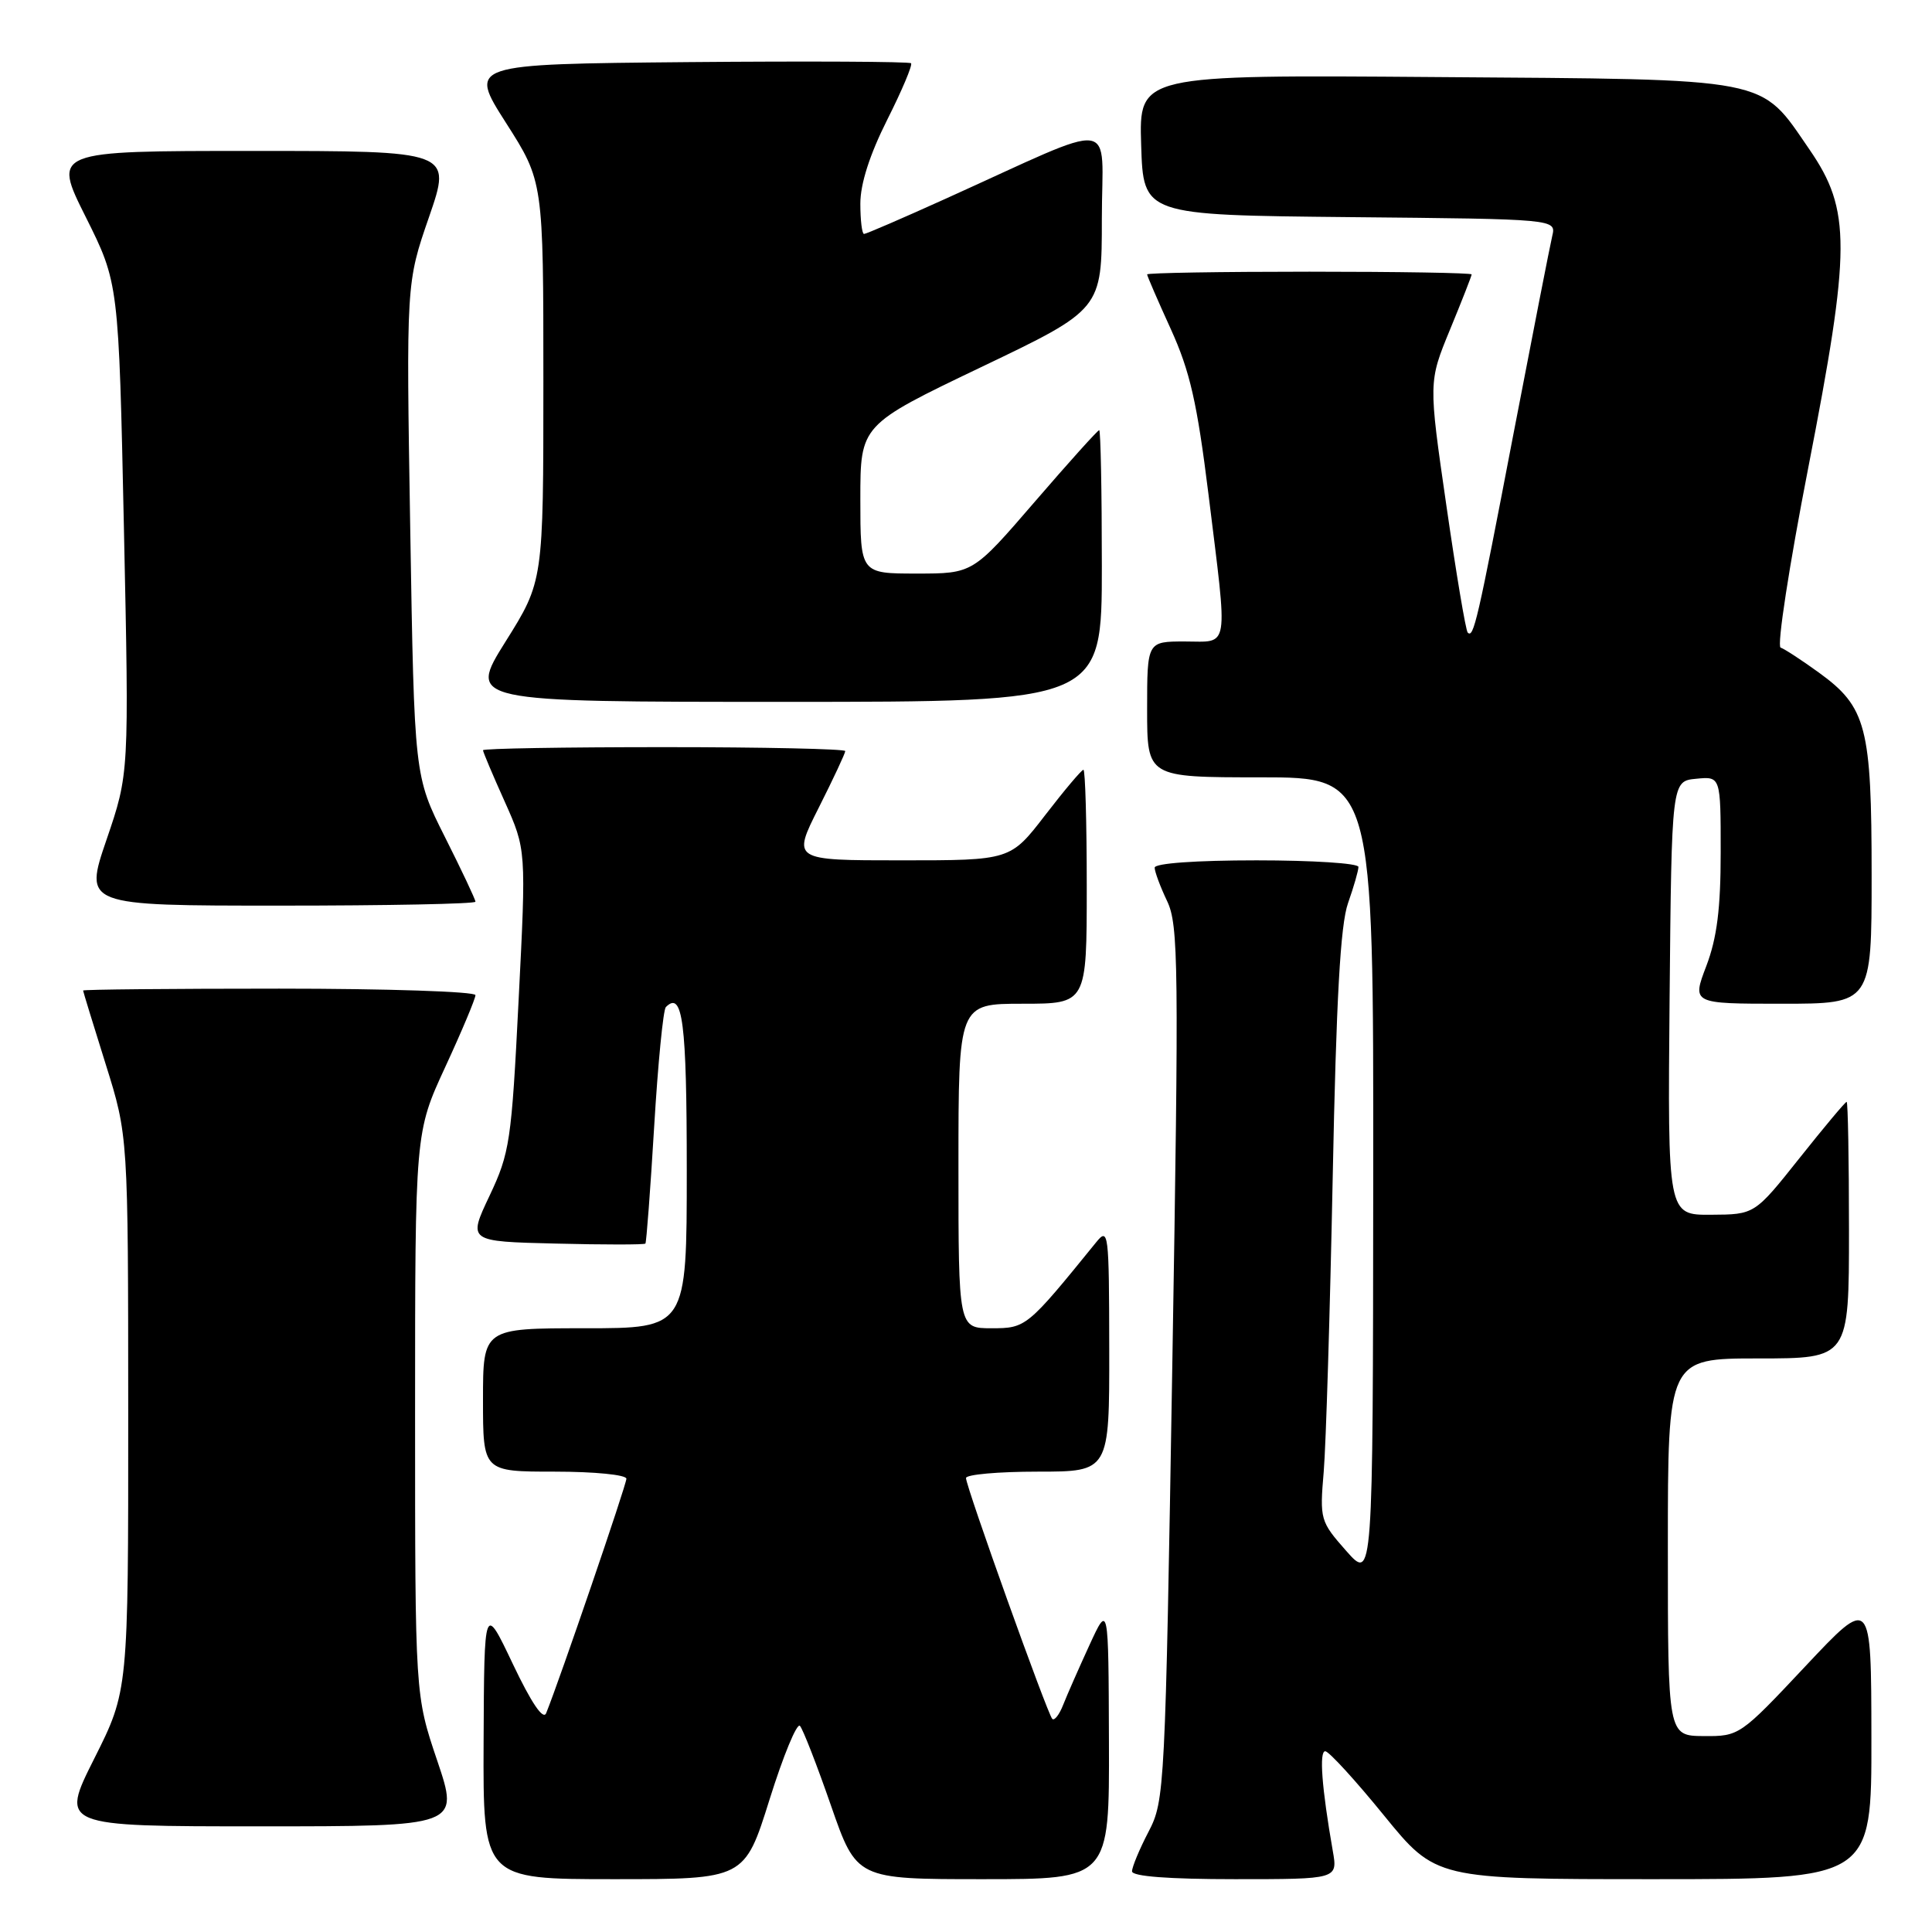 <?xml version="1.0" encoding="UTF-8" standalone="no"?>
<!DOCTYPE svg PUBLIC "-//W3C//DTD SVG 1.1//EN" "http://www.w3.org/Graphics/SVG/1.1/DTD/svg11.dtd" >
<svg xmlns="http://www.w3.org/2000/svg" xmlns:xlink="http://www.w3.org/1999/xlink" version="1.1" viewBox="0 0 256 256">
 <g >
 <path fill="currentColor"
d=" M 101.97 238.44 C 103.79 232.63 105.60 228.24 106.00 228.69 C 106.40 229.14 108.25 233.89 110.11 239.25 C 113.50 249.00 113.50 249.00 130.25 249.00 C 147.00 249.00 147.00 249.00 146.94 230.75 C 146.88 212.50 146.88 212.50 144.35 218.00 C 142.96 221.03 141.40 224.57 140.88 225.89 C 140.37 227.20 139.71 228.05 139.43 227.76 C 138.79 227.12 128.00 197.00 128.00 195.85 C 128.00 195.38 132.28 195.00 137.50 195.00 C 147.00 195.00 147.00 195.00 146.98 178.75 C 146.96 163.20 146.88 162.59 145.23 164.63 C 136.09 175.89 135.96 176.00 131.38 176.00 C 127.00 176.00 127.00 176.00 127.00 154.50 C 127.00 133.00 127.00 133.00 135.50 133.00 C 144.00 133.00 144.00 133.00 144.00 117.50 C 144.00 108.97 143.80 102.00 143.56 102.00 C 143.32 102.00 141.04 104.70 138.50 108.00 C 133.88 114.00 133.88 114.00 119.43 114.00 C 104.97 114.00 104.97 114.00 108.49 107.02 C 110.42 103.19 112.00 99.81 112.00 99.52 C 112.00 99.24 101.20 99.00 88.00 99.00 C 74.80 99.00 64.00 99.18 64.00 99.41 C 64.00 99.63 65.29 102.69 66.87 106.20 C 69.73 112.59 69.73 112.59 68.72 132.50 C 67.78 151.27 67.55 152.77 64.86 158.46 C 62.00 164.50 62.00 164.50 73.63 164.78 C 80.03 164.94 85.38 164.94 85.52 164.78 C 85.65 164.63 86.18 157.65 86.68 149.29 C 87.18 140.92 87.88 133.79 88.23 133.44 C 90.46 131.21 91.00 135.43 91.00 155.06 C 91.00 176.00 91.00 176.00 77.50 176.00 C 64.00 176.00 64.00 176.00 64.00 185.50 C 64.00 195.00 64.00 195.00 73.50 195.00 C 78.78 195.00 83.00 195.42 83.00 195.94 C 83.00 196.74 74.17 222.55 72.37 227.00 C 71.98 227.97 70.41 225.65 67.96 220.50 C 64.16 212.50 64.16 212.50 64.08 230.75 C 64.00 249.00 64.00 249.00 81.33 249.00 C 98.66 249.00 98.66 249.00 101.97 238.44 Z  M 176.60 245.25 C 175.14 236.90 174.77 232.00 175.61 232.05 C 176.10 232.08 179.60 235.90 183.38 240.55 C 190.26 249.00 190.26 249.00 219.13 249.00 C 248.00 249.00 248.00 249.00 247.97 230.25 C 247.95 211.50 247.95 211.50 239.22 220.79 C 230.57 230.00 230.46 230.07 225.75 230.04 C 221.00 230.00 221.00 230.00 221.00 205.00 C 221.00 180.00 221.00 180.00 233.00 180.00 C 245.00 180.00 245.00 180.00 245.00 163.00 C 245.00 153.65 244.86 146.00 244.69 146.00 C 244.51 146.00 241.70 149.36 238.44 153.46 C 232.50 160.93 232.50 160.93 226.73 160.96 C 220.97 161.00 220.97 161.00 221.23 132.25 C 221.50 103.50 221.50 103.50 224.75 103.19 C 228.00 102.87 228.00 102.87 228.00 112.93 C 228.00 120.39 227.51 124.27 226.10 127.99 C 224.19 133.00 224.19 133.00 236.10 133.00 C 248.00 133.00 248.00 133.00 248.00 115.97 C 248.00 96.32 247.32 93.69 241.01 89.12 C 238.73 87.47 236.45 85.98 235.94 85.81 C 235.43 85.64 237.08 74.93 239.60 62.00 C 245.27 32.87 245.29 27.85 239.77 19.82 C 233.09 10.13 235.20 10.54 190.21 10.21 C 150.92 9.91 150.92 9.91 151.21 19.21 C 151.50 28.50 151.50 28.50 178.85 28.77 C 206.21 29.03 206.21 29.03 205.68 31.27 C 205.39 32.49 203.08 44.30 200.54 57.50 C 195.75 82.49 195.26 84.59 194.48 83.82 C 194.22 83.56 192.95 75.98 191.65 66.97 C 189.28 50.60 189.28 50.60 192.14 43.66 C 193.71 39.85 195.00 36.56 195.00 36.36 C 195.00 36.16 185.32 36.00 173.50 36.00 C 161.68 36.00 152.00 36.16 152.00 36.36 C 152.00 36.56 153.41 39.82 155.14 43.61 C 157.68 49.20 158.62 53.34 160.13 65.50 C 162.72 86.53 162.97 85.00 157.00 85.00 C 152.00 85.00 152.00 85.00 152.00 94.00 C 152.00 103.00 152.00 103.00 167.00 103.00 C 182.00 103.00 182.00 103.00 181.96 156.25 C 181.92 209.50 181.92 209.50 178.38 205.50 C 174.94 201.60 174.86 201.34 175.40 195.00 C 175.70 191.43 176.23 173.90 176.59 156.05 C 177.06 132.38 177.61 122.53 178.62 119.67 C 179.38 117.51 180.00 115.36 180.00 114.87 C 180.00 114.39 173.93 114.00 166.50 114.00 C 158.48 114.00 153.00 114.39 153.00 114.97 C 153.00 115.50 153.74 117.49 154.65 119.40 C 156.16 122.57 156.22 127.75 155.34 180.68 C 154.40 237.26 154.33 238.59 152.19 242.71 C 150.98 245.03 150.00 247.39 150.00 247.96 C 150.00 248.63 154.86 249.00 163.63 249.00 C 177.26 249.00 177.26 249.00 176.60 245.25 Z  M 57.94 233.31 C 55.00 224.62 55.00 224.62 55.00 187.33 C 55.00 150.04 55.00 150.04 59.00 141.38 C 61.20 136.62 63.00 132.33 63.00 131.86 C 63.00 131.39 51.30 131.00 37.00 131.00 C 22.70 131.00 11.01 131.11 11.01 131.25 C 11.02 131.39 12.36 135.78 14.00 141.00 C 16.98 150.50 16.98 150.50 16.99 187.27 C 17.00 224.04 17.00 224.04 12.49 233.02 C 7.98 242.00 7.98 242.00 34.43 242.00 C 60.87 242.00 60.87 242.00 57.94 233.31 Z  M 63.00 119.48 C 63.00 119.19 61.18 115.33 58.95 110.90 C 54.90 102.84 54.90 102.84 54.36 70.17 C 53.82 37.50 53.82 37.50 56.85 28.75 C 59.87 20.00 59.87 20.00 33.43 20.00 C 6.98 20.00 6.98 20.00 11.36 28.75 C 15.73 37.50 15.73 37.50 16.42 70.00 C 17.11 102.50 17.11 102.50 14.12 111.25 C 11.13 120.00 11.13 120.00 37.06 120.00 C 51.33 120.00 63.00 119.77 63.00 119.48 Z  M 146.00 75.00 C 146.00 65.10 145.84 57.00 145.65 57.00 C 145.45 57.00 141.61 61.27 137.10 66.50 C 128.91 76.00 128.91 76.00 121.46 76.00 C 114.00 76.00 114.00 76.00 114.00 66.15 C 114.00 56.31 114.00 56.31 130.00 48.65 C 146.00 41.00 146.00 41.00 146.00 29.01 C 146.00 15.43 148.68 15.77 125.24 26.36 C 119.60 28.91 114.77 31.00 114.49 31.00 C 114.22 31.00 114.00 29.19 114.00 26.98 C 114.00 24.35 115.24 20.49 117.56 15.87 C 119.52 11.98 120.94 8.61 120.72 8.38 C 120.49 8.16 107.20 8.09 91.19 8.23 C 62.08 8.50 62.08 8.50 67.04 16.27 C 72.00 24.04 72.00 24.04 72.00 50.53 C 72.00 77.02 72.00 77.02 66.99 85.01 C 61.99 93.00 61.99 93.00 103.99 93.00 C 146.00 93.00 146.00 93.00 146.00 75.00 Z "/>
</g>
</svg>